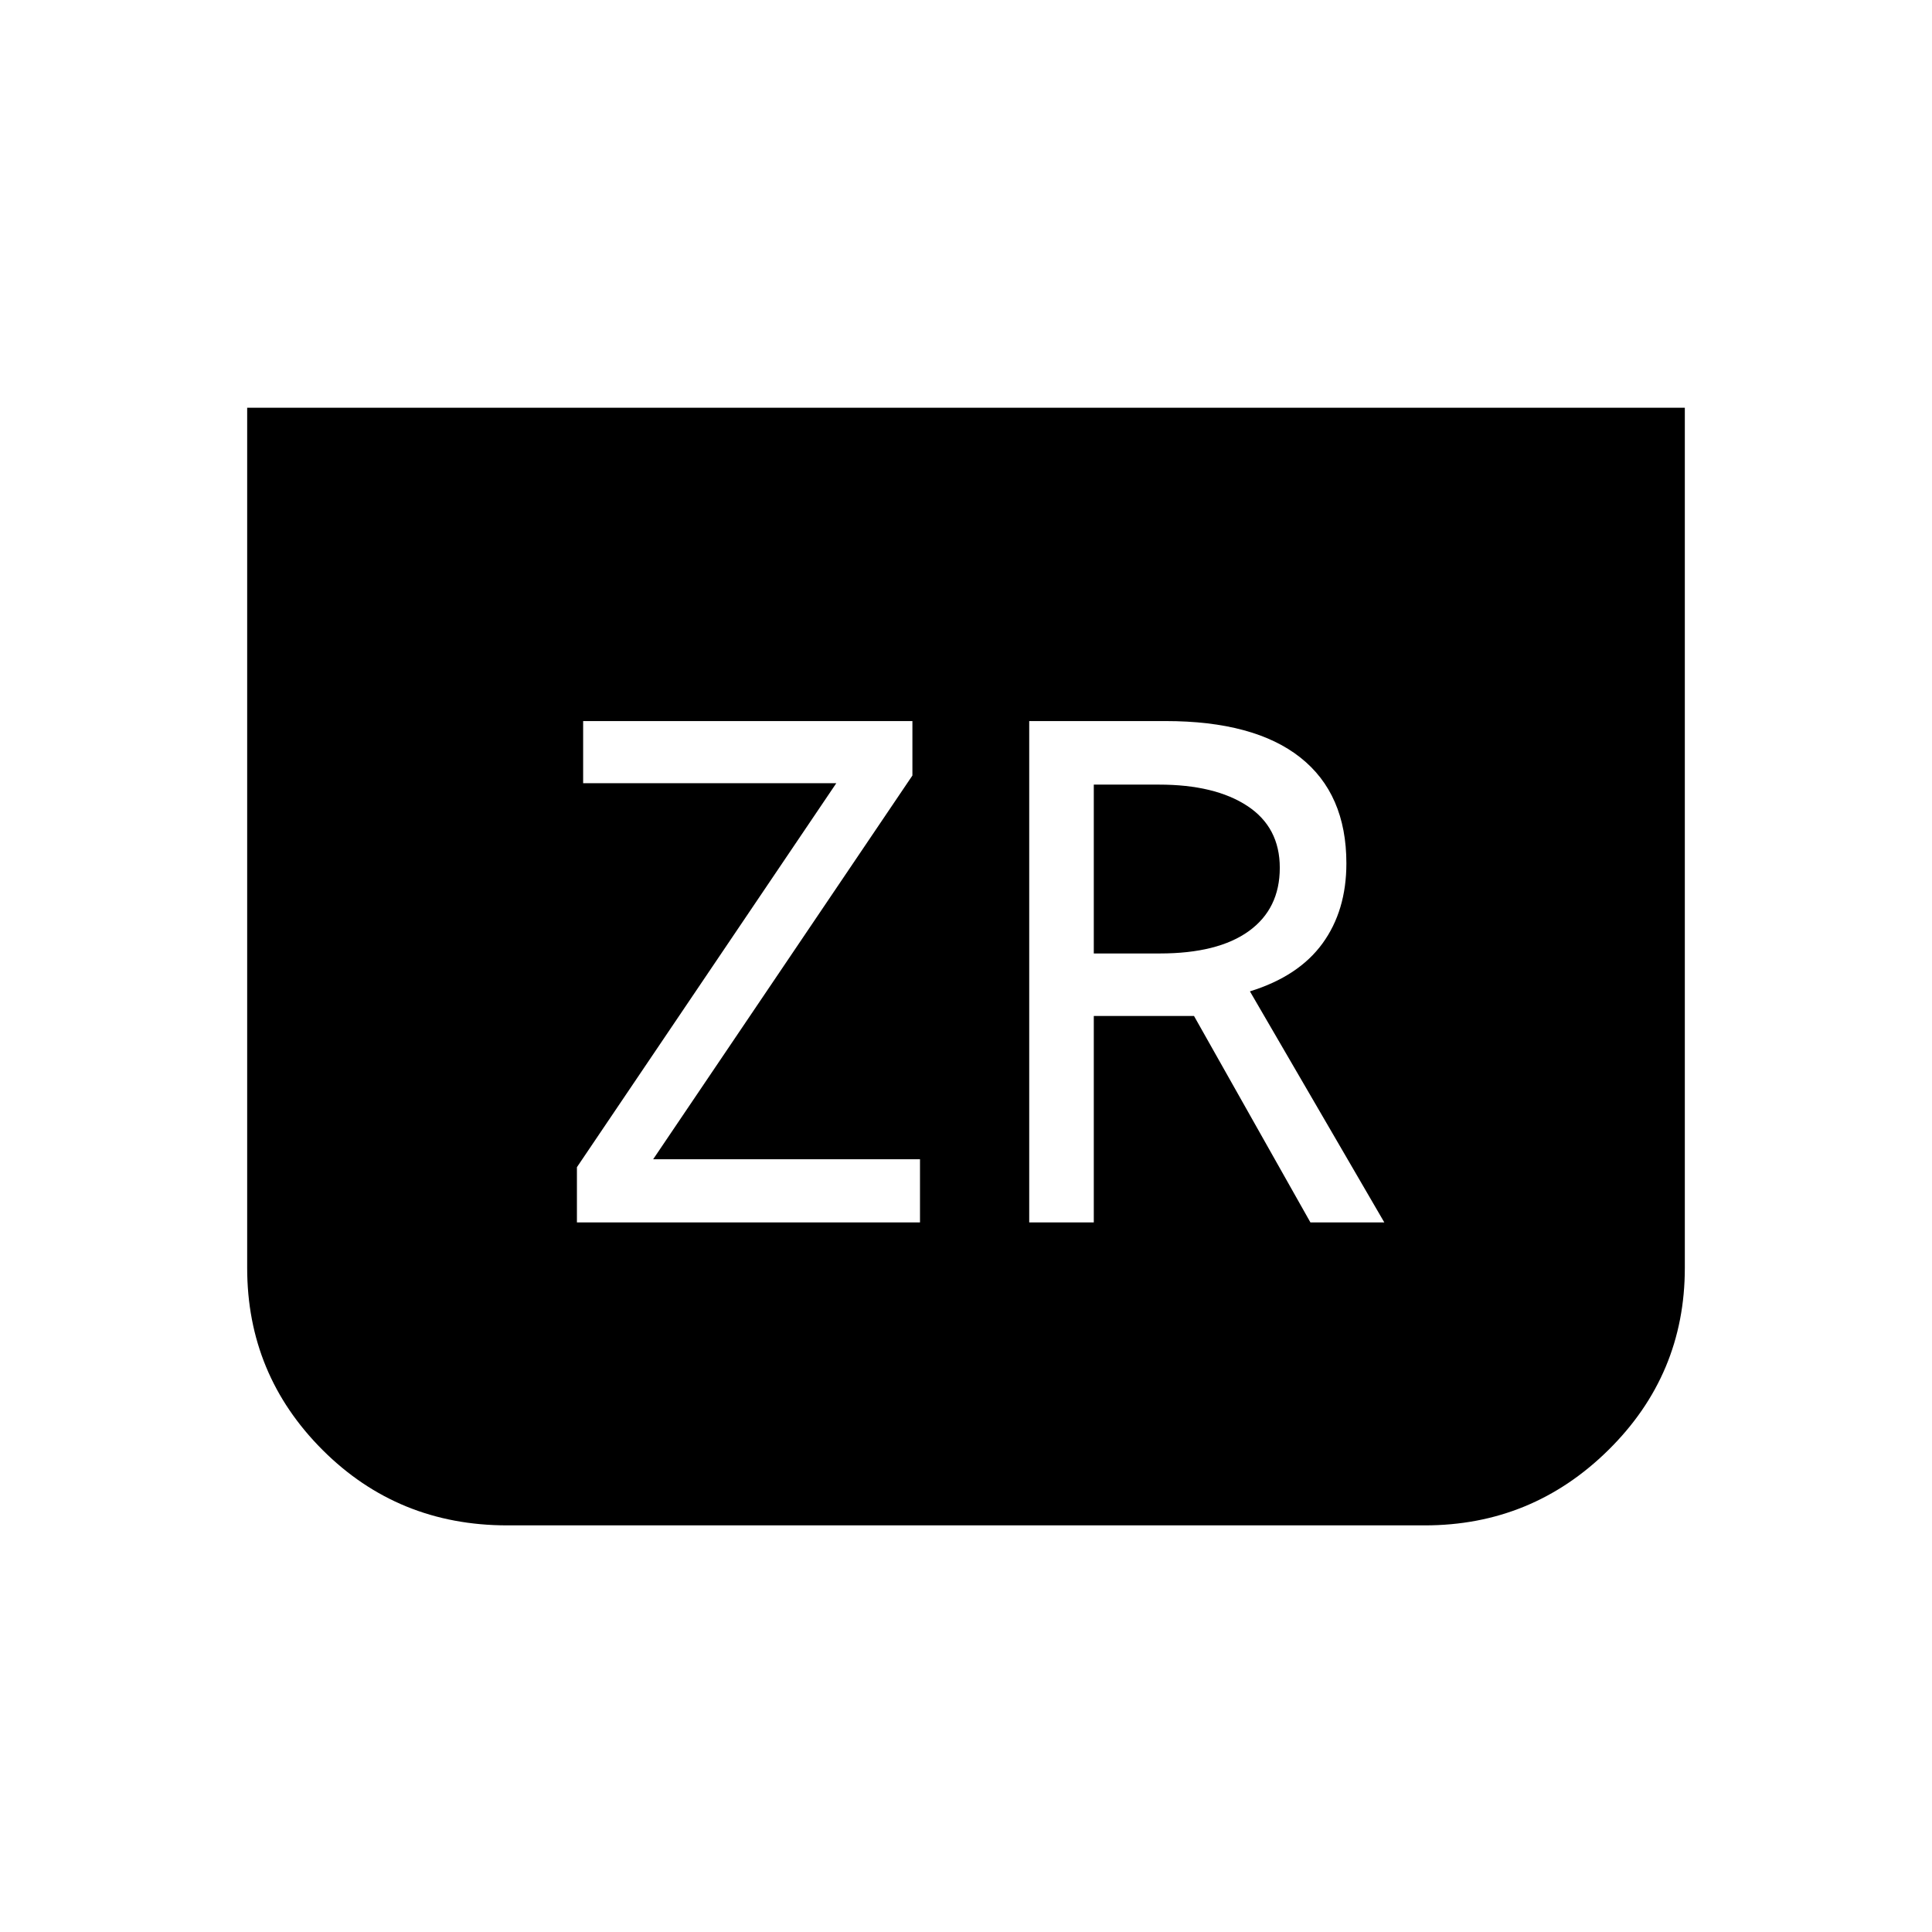 <svg xmlns="http://www.w3.org/2000/svg" height="40" viewBox="0 -960 960 960" width="40"><path d="M837.18-757.4v427.42q0 53.02-37.97 90.48-37.96 37.45-91.24 37.45H252.05q-54.26 0-91.75-37.45-37.48-37.46-37.48-90.48V-757.4h714.36ZM286.67-352.59h170.47v-31.38H324.55l128.82-190.68v-27.06H289.76v30.88h125.79l-128.88 190.8v27.44Zm224.74 0h32.09v-102.59h49.79l57.85 102.59h36.72L621.08-467.4q24.15-7.46 36.04-23.78T669.01-531q0-34.5-22.88-52.6-22.89-18.11-67.04-18.11h-67.68v249.12Zm32.09-133.64v-83.9h32.4q27.79 0 43.91 10.61 16.11 10.61 16.11 30.73 0 20.33-15.38 31.45-15.39 11.11-44.26 11.11H543.5Z"/></svg>